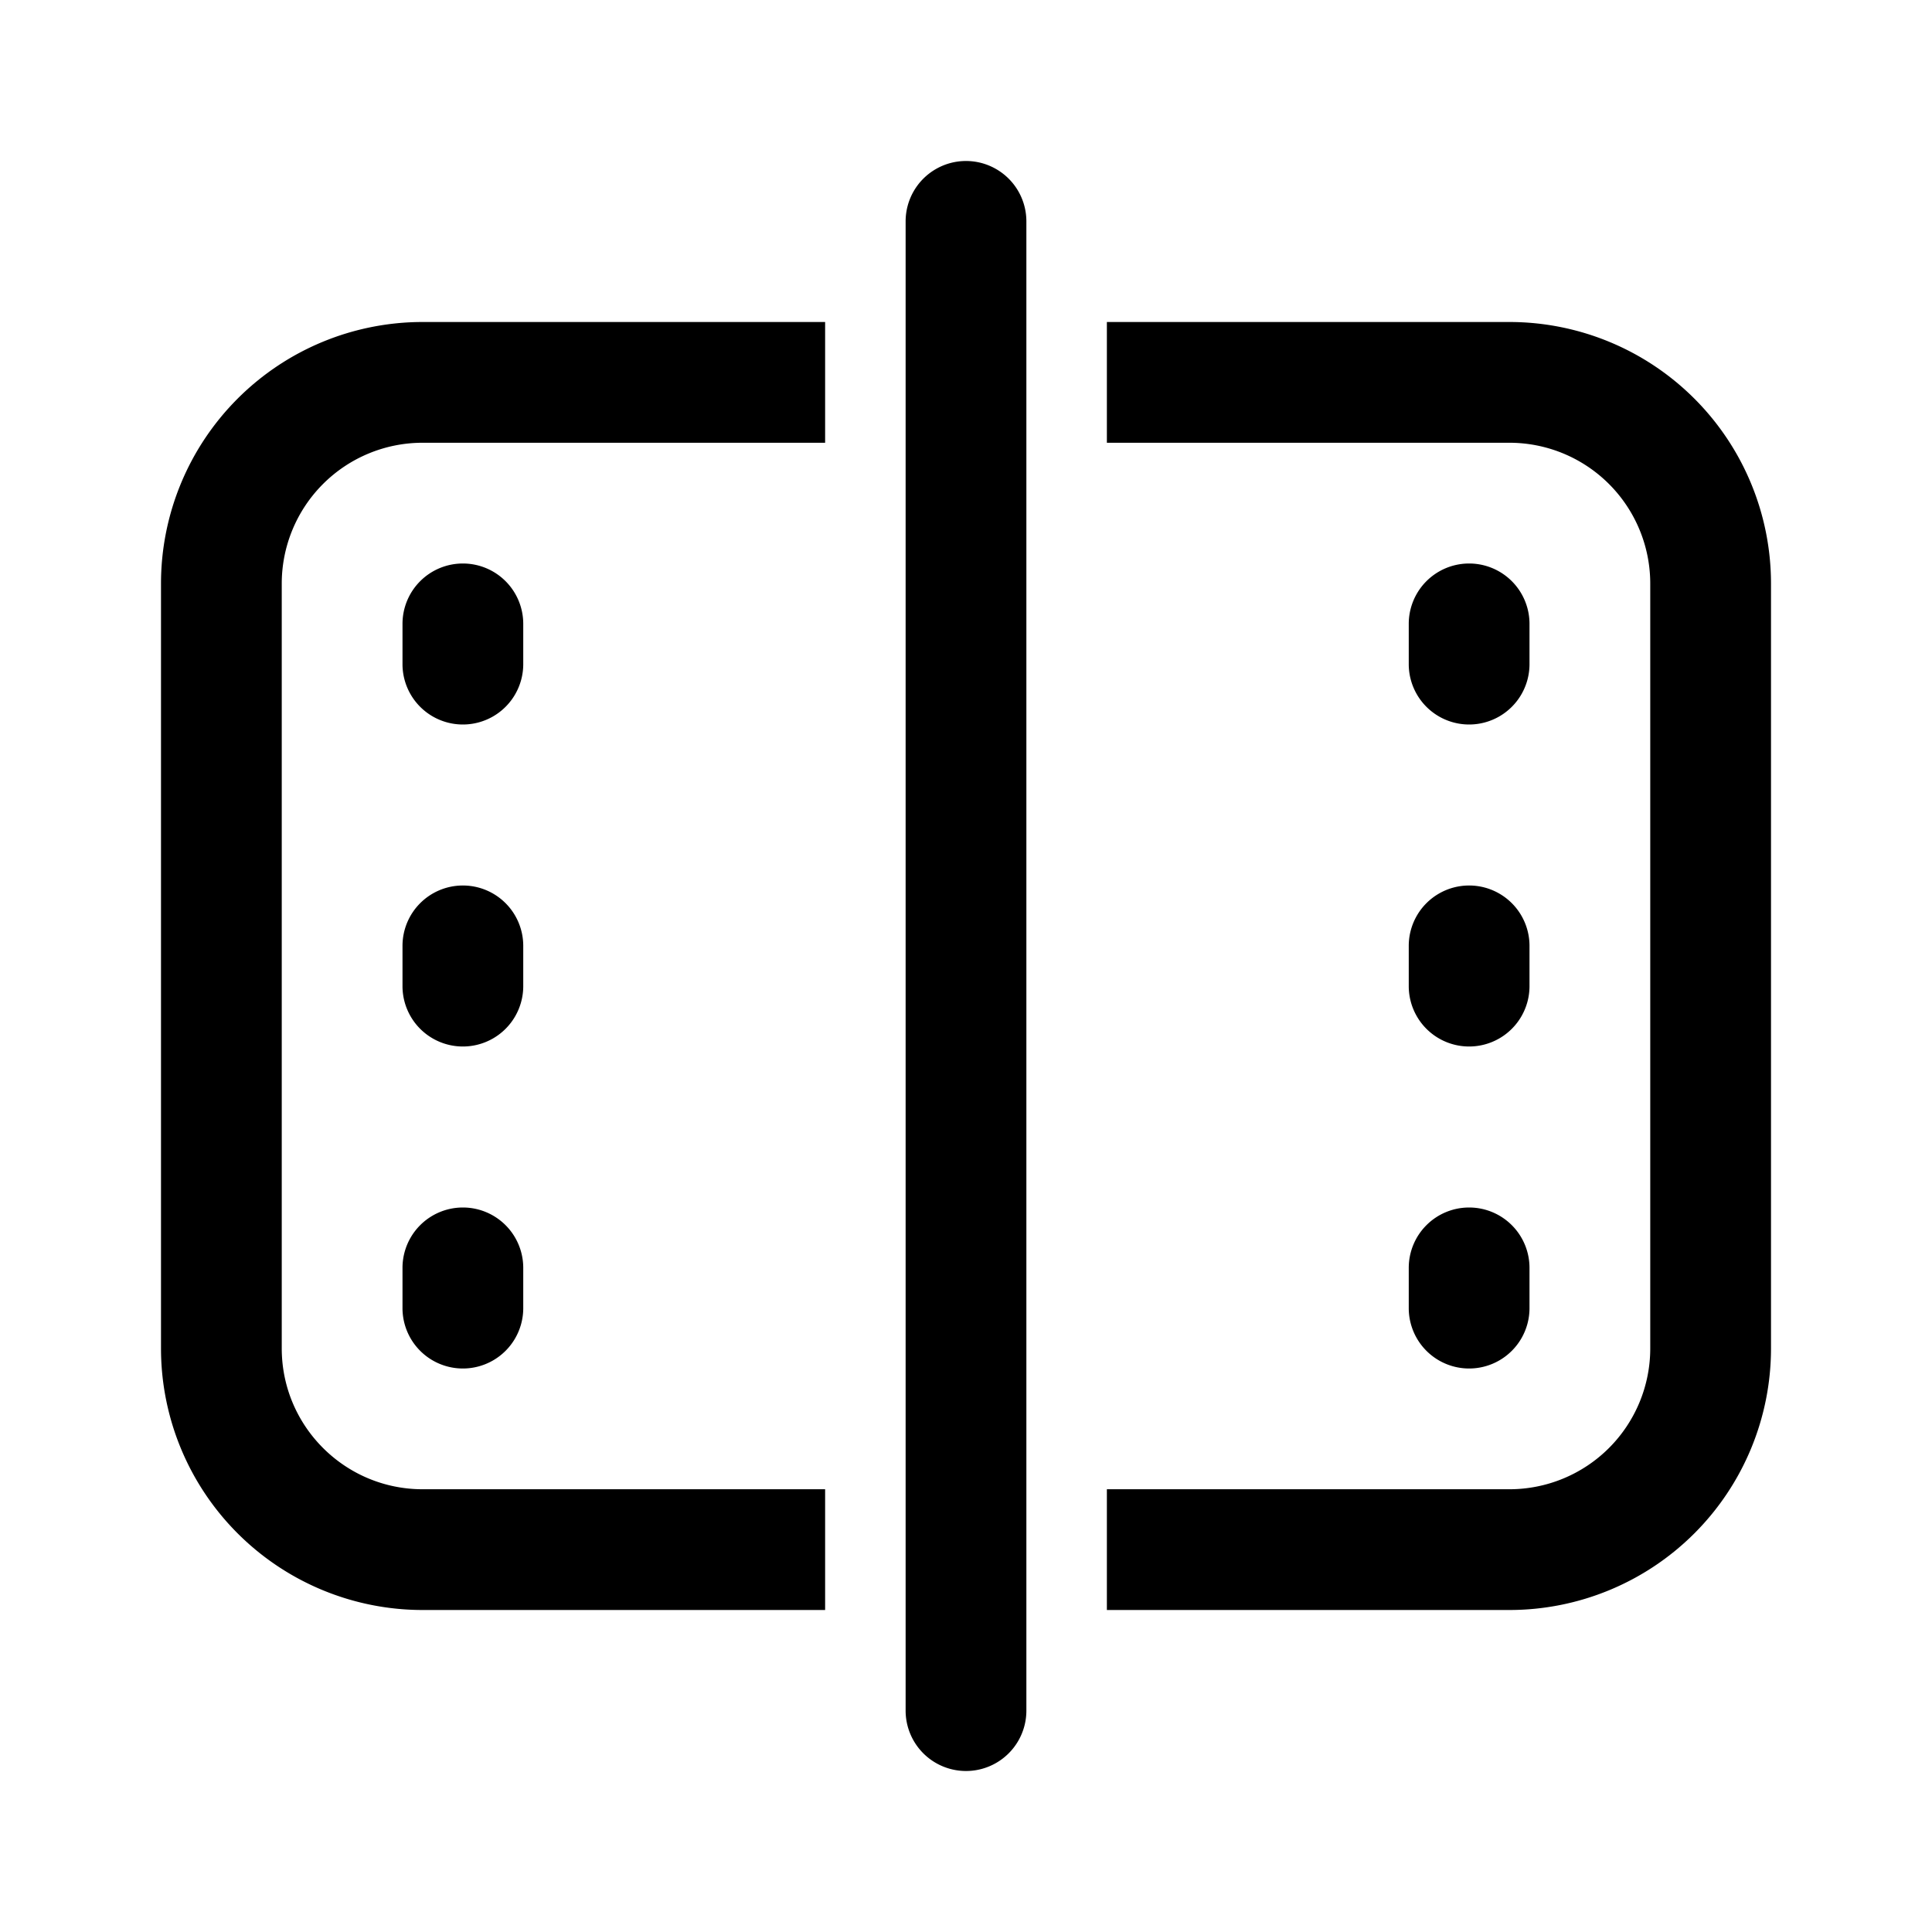 <svg xmlns="http://www.w3.org/2000/svg" xmlns:xlink="http://www.w3.org/1999/xlink" width="24" height="24" viewBox="0 0 24 24"><path fill="currentColor" d="M12.75 2.75a.75.75 0 0 0-1.5 0v18.5a.75.75 0 0 0 1.5 0zM2 7.25A3.25 3.25 0 0 1 5.25 4h5v1.5h-5A1.75 1.75 0 0 0 3.5 7.25v9.5c0 .966.784 1.75 1.75 1.75h5V20h-5A3.25 3.25 0 0 1 2 16.75zM13.75 5.5V4h5A3.25 3.25 0 0 1 22 7.25v9.5A3.25 3.25 0 0 1 18.75 20h-5v-1.5h5a1.75 1.75 0 0 0 1.75-1.75v-9.5a1.75 1.75 0 0 0-1.75-1.75zm3.75 2.25a.75.75 0 0 1 1.5 0v.5a.75.75 0 0 1-1.5 0zm.75 7.25a.75.75 0 0 0-.75.75v.5a.75.75 0 0 0 1.5 0v-.5a.75.75 0 0 0-.75-.75m-.75-3.25a.75.75 0 0 1 1.5 0v.5a.75.75 0 0 1-1.5 0zM5.75 7a.75.75 0 0 0-.75.75v.5a.75.75 0 0 0 1.5 0v-.5A.75.75 0 0 0 5.75 7M5 15.75a.75.75 0 0 1 1.5 0v.5a.75.75 0 0 1-1.5 0zM5.75 11a.75.75 0 0 0-.75.75v.5a.75.75 0 0 0 1.5 0v-.5a.75.75 0 0 0-.75-.75"/></svg>